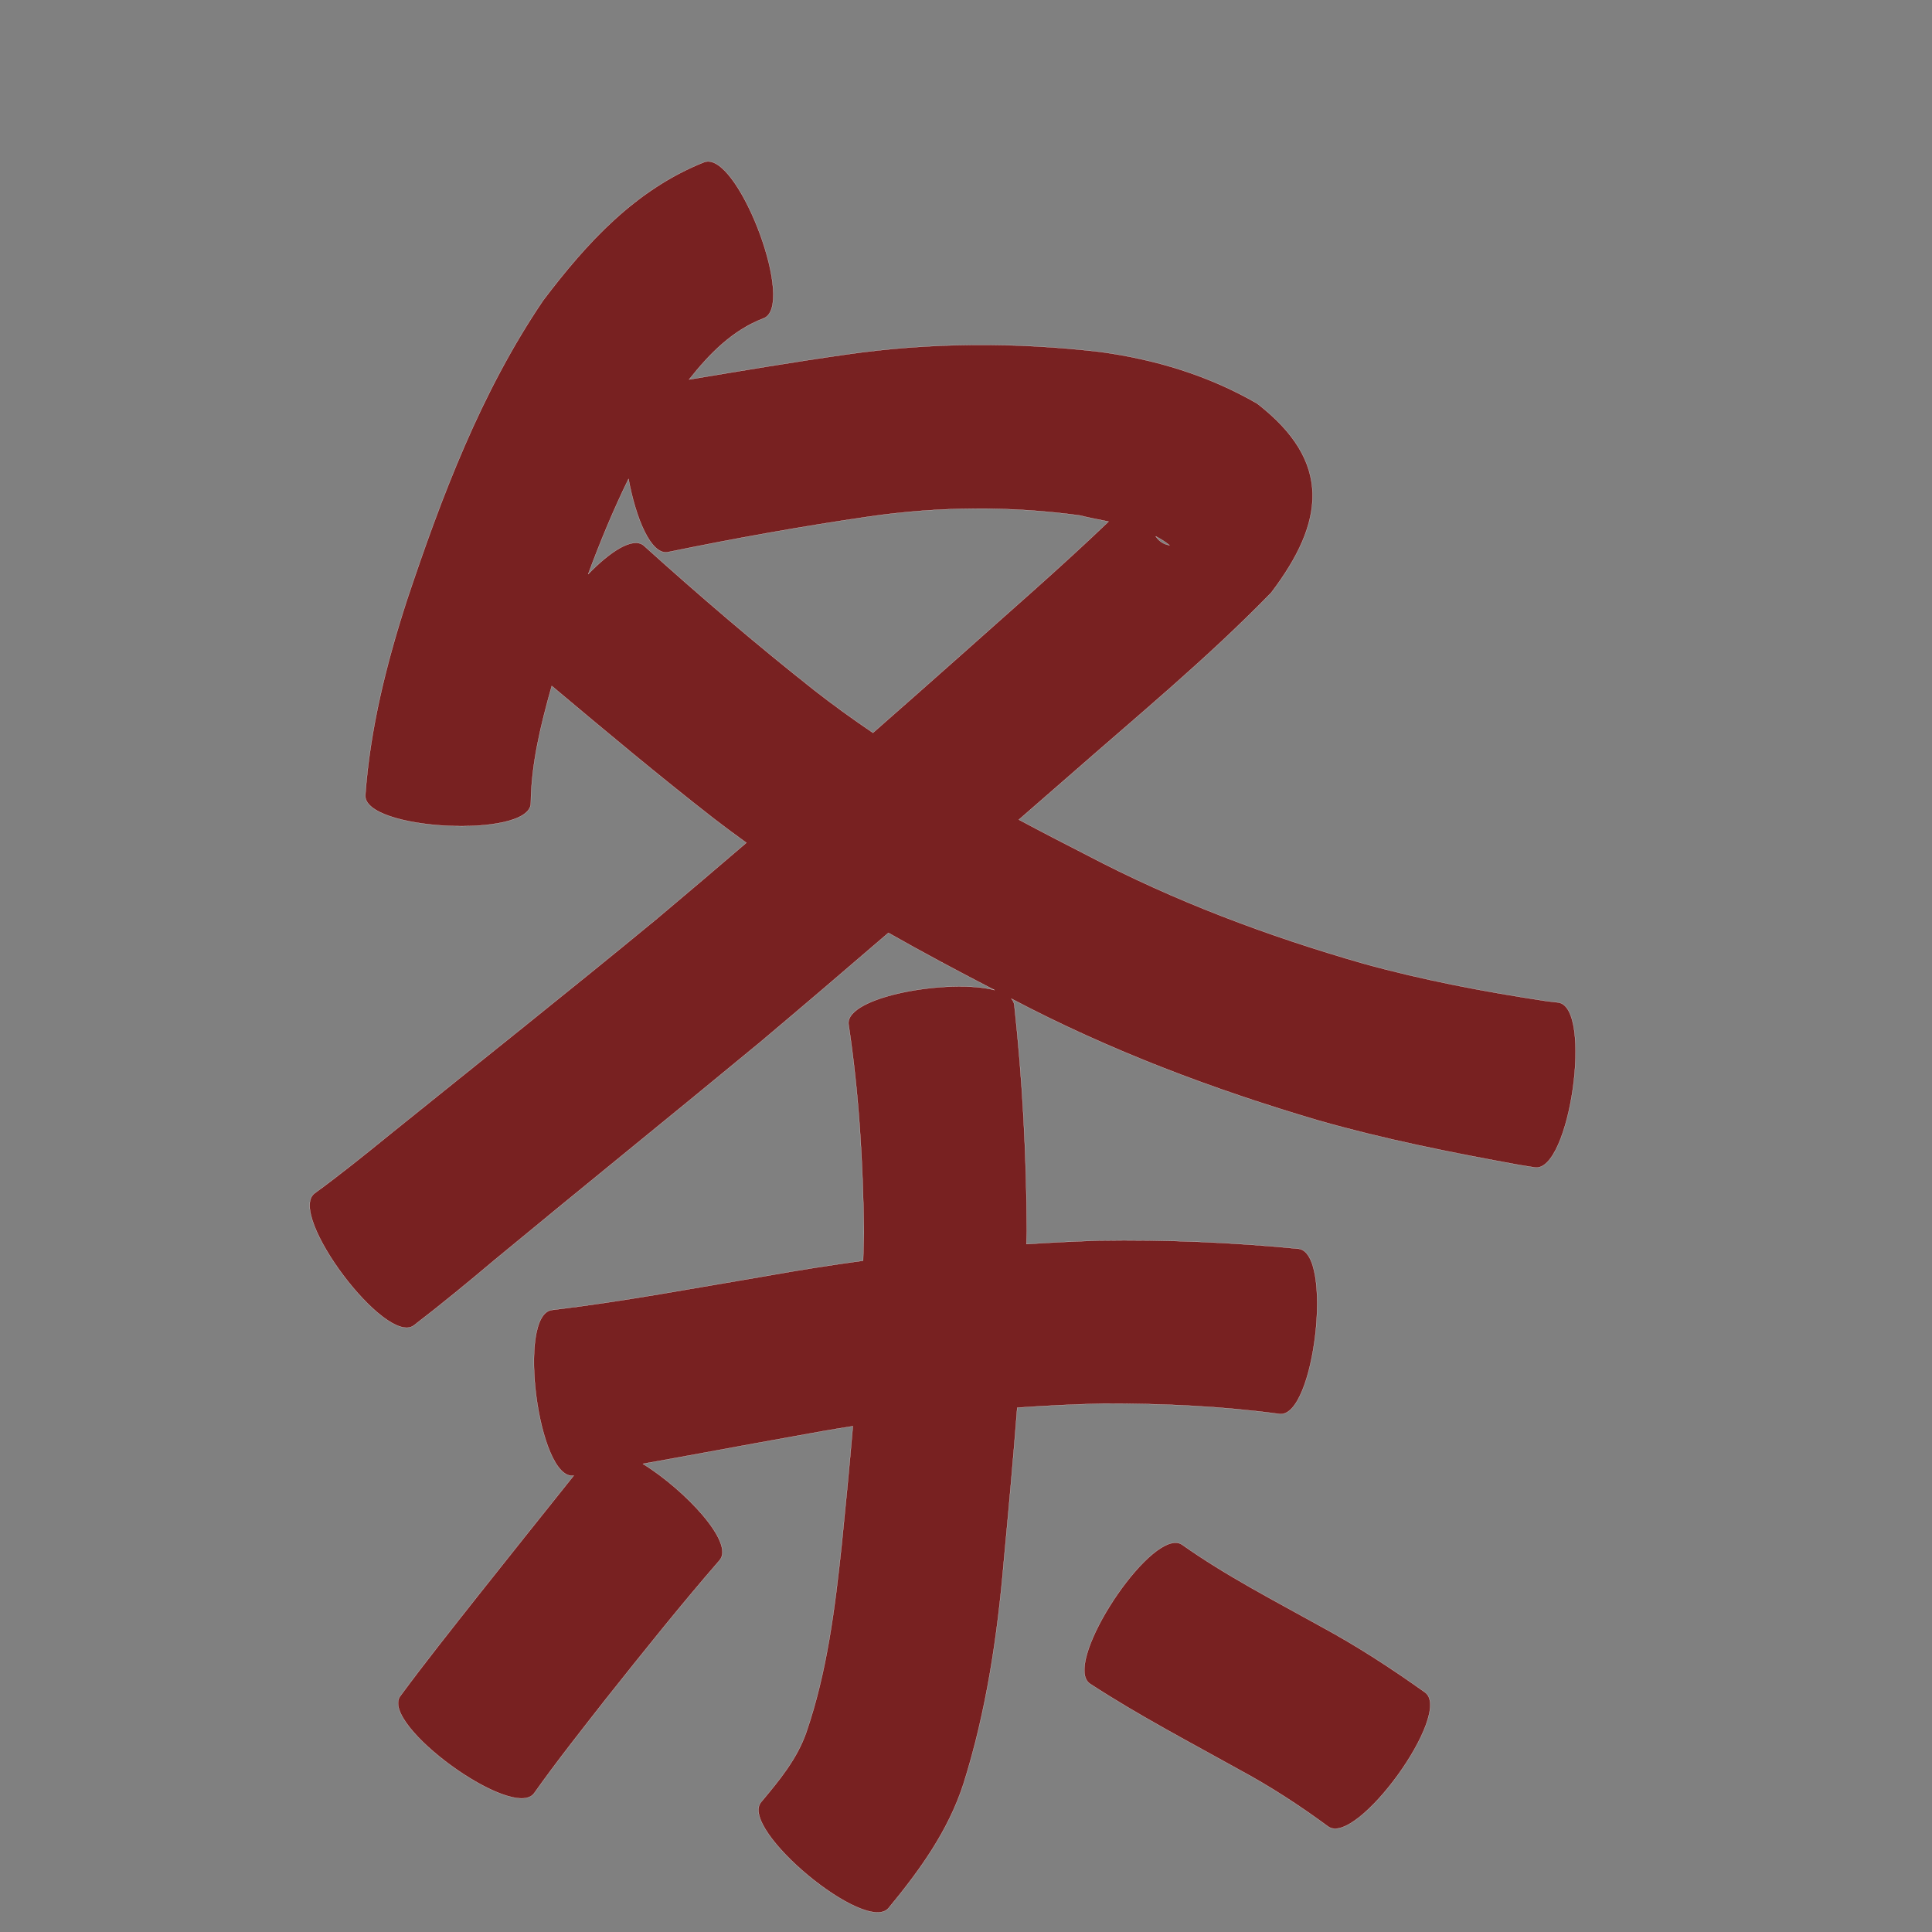 <?xml version="1.0" encoding="UTF-8" standalone="no"?>
<svg
   xmlns:dc="http://purl.org/dc/elements/1.1/"
   xmlns:cc="http://creativecommons.org/ns#"
   xmlns:rdf="http://www.w3.org/1999/02/22-rdf-syntax-ns#"
   xmlns:svg="http://www.w3.org/2000/svg"
   xmlns="http://www.w3.org/2000/svg"
   xmlns:sodipodi="http://sodipodi.sourceforge.net/DTD/sodipodi-0.dtd"
   xmlns:inkscape="http://www.inkscape.org/namespaces/inkscape"
   width="1024"
   height="1024"
   id="U6761"
   version="1.1"
   inkscape:version="0.48.0 r9654"
   sodipodi:docname="U+6761.svg">
  <rect width="100%" height="100%" fill="#808080" stroke="none"/>
  <defs
     id="defs12" />
  <sodipodi:namedview
     pagecolor="#ffffff"
     bordercolor="#666666"
     borderopacity="1"
     objecttolerance="10"
     gridtolerance="10"
     guidetolerance="10"
     inkscape:pageopacity="0"
     inkscape:pageshadow="2"
     inkscape:window-width="640"
     inkscape:window-height="480"
     id="namedview10"
     showgrid="false"
     inkscape:zoom="0.27441406"
     inkscape:cx="512"
     inkscape:cy="1003.0125"
     inkscape:window-x="0"
     inkscape:window-y="25"
     inkscape:window-maximized="0"
     inkscape:current-layer="U6761" />
  <path
     style="fill:#782121;fill-opacity:1;fill-rule:nonzero;stroke:#f9f9f9;stroke-width:0.1;stroke-miterlimit:4;stroke-dasharray:none"
     d="M 374.938 85.594 C 374.364 85.633 373.799 85.729 373.25 85.938 C 336.777 100.451 311.053 128.625 287.906 159.188 C 254.934 207.814 234.091 262.972 215.594 318.344 C 204.722 351.986 196.163 386.202 193.625 421.5 C 192.684 440.104 280.403 444.541 281.344 425.938 C 281.55 404.672 286.703 383.993 292.438 363.562 C 320.861 387.41 349.277 411.228 378.562 434.031 C 384.165 438.363 389.857 442.558 395.594 446.688 C 379.873 460.172 364.079 473.584 348.219 486.906 C 301.465 525.454 253.976 563.084 206.812 601.125 C 193.646 611.828 180.461 622.475 166.75 632.469 C 151.89 643.626 204.484 713.658 219.344 702.5 C 233.74 691.439 247.752 679.934 261.625 668.219 C 308.637 629.343 356.105 591.056 403.125 552.188 C 425.822 533.075 448.396 513.804 470.875 494.438 C 489.412 504.963 508.244 515.007 527.188 524.781 C 503.496 518.583 448.031 528.05 449.75 542.906 C 455.264 579.462 457.443 616.291 457.875 653.219 C 457.769 658.204 457.635 663.205 457.469 668.188 C 440.216 670.554 423.01 673.261 405.844 676.344 C 368.115 682.672 330.467 689.809 292.469 694.344 C 273.845 696.78 285.314 784.562 303.938 782.125 C 303.99 782.117 304.041 782.102 304.094 782.094 C 286.994 803.469 269.923 824.87 252.906 846.312 C 239.146 863.745 225.316 881.1 212.125 898.969 C 201.206 914.033 272.206 965.5 283.125 950.438 C 295.224 933.366 308.24 916.981 321.125 900.5 C 340.867 875.685 360.635 850.878 381.438 826.938 C 389.371 817.57 363.206 789.868 340.781 775.844 C 367.38 771.115 393.934 766.081 420.531 761.344 C 431.019 759.376 441.503 757.553 452.031 755.906 C 450.255 776.844 448.236 797.764 446.125 818.656 C 442.552 852.26 438.381 886.11 427.344 918.188 C 422.404 932.37 412.905 943.801 403.406 955.125 C 391.494 969.46 459.087 1025.617 471 1011.281 C 487.476 991.321 502.644 970.365 510.688 945.406 C 522.8 906.975 528.694 867.137 532.094 827.031 C 534.621 800.08 537.077 773.097 539.156 746.094 C 554.347 745.039 569.565 744.291 584.812 743.938 C 616.007 743.885 647.289 745.234 678.219 749.438 C 696.797 751.567 706.828 664.005 688.25 661.875 C 653.079 658.439 617.712 656.984 582.375 657.531 C 569.584 657.948 556.818 658.577 544.062 659.406 C 544.134 657.117 544.19 654.821 544.25 652.531 C 544.066 612.474 541.951 572.584 537.625 532.75 C 537.477 531.467 536.935 530.329 536.031 529.312 C 536.251 529.425 536.468 529.544 536.688 529.656 C 588.314 556.83 642.751 577.326 698.594 593.812 C 733.57 603.818 769.276 610.89 805.031 617.406 C 807.866 617.864 810.696 618.322 813.531 618.781 C 832.083 621.411 844.489 533.974 825.938 531.344 C 823.81 531.099 821.658 530.839 819.531 530.594 C 786.961 525.647 754.562 519.543 722.781 510.75 C 672.005 496.198 622.629 477.695 575.781 453.062 C 563.821 446.972 551.872 440.78 540.031 434.438 C 548.851 426.751 557.684 419.066 566.5 411.375 C 602.745 379.543 640.144 348.751 673.781 314.125 C 702.171 276.693 706.271 244.743 666.312 213.875 C 640.61 198.999 612.275 190.437 582.844 186.469 C 538.161 181.301 493.197 181.438 448.594 187.875 C 420.722 191.825 392.977 196.536 365.219 201.156 C 375.994 187.581 388.07 175.104 404.719 168.719 C 421.728 162.255 392.729 84.389 374.938 85.594 z M 333.125 253.844 C 336.982 274.732 344.976 294.151 353.875 292.656 C 389.382 285.375 425.036 278.947 460.906 273.75 C 497.876 268.419 535.125 268.181 572.094 273.156 C 576.994 274.377 582.261 275.349 587.562 276.438 C 562.231 300.704 535.645 323.69 509.5 347.062 C 493.934 360.894 478.335 374.667 462.688 388.406 C 452.182 381.289 441.877 373.867 431.844 366.031 C 400.679 341.445 370.578 315.639 341.094 289.062 C 335.336 284.467 323.318 292.346 311.75 304.312 C 318.11 287.156 325.101 270.246 333.125 253.844 z M 612.531 284.25 C 615.131 285.603 617.63 287.145 619.906 289 C 616.623 288.499 614.25 286.73 612.531 284.25 z M 623.219 817.688 C 605.026 817.313 563.109 882.777 577.781 892.469 C 603.592 909.306 630.924 923.545 657.812 938.531 C 673.922 947.242 689.206 957.251 703.938 968.094 C 719.018 978.995 770.393 907.901 755.312 897 C 737.62 884.385 719.447 872.535 700.312 862.188 C 675.361 848.313 649.851 835.215 626.5 818.688 C 625.522 818.041 624.432 817.712 623.219 817.688 z "
     id="path12090" />
</svg>
